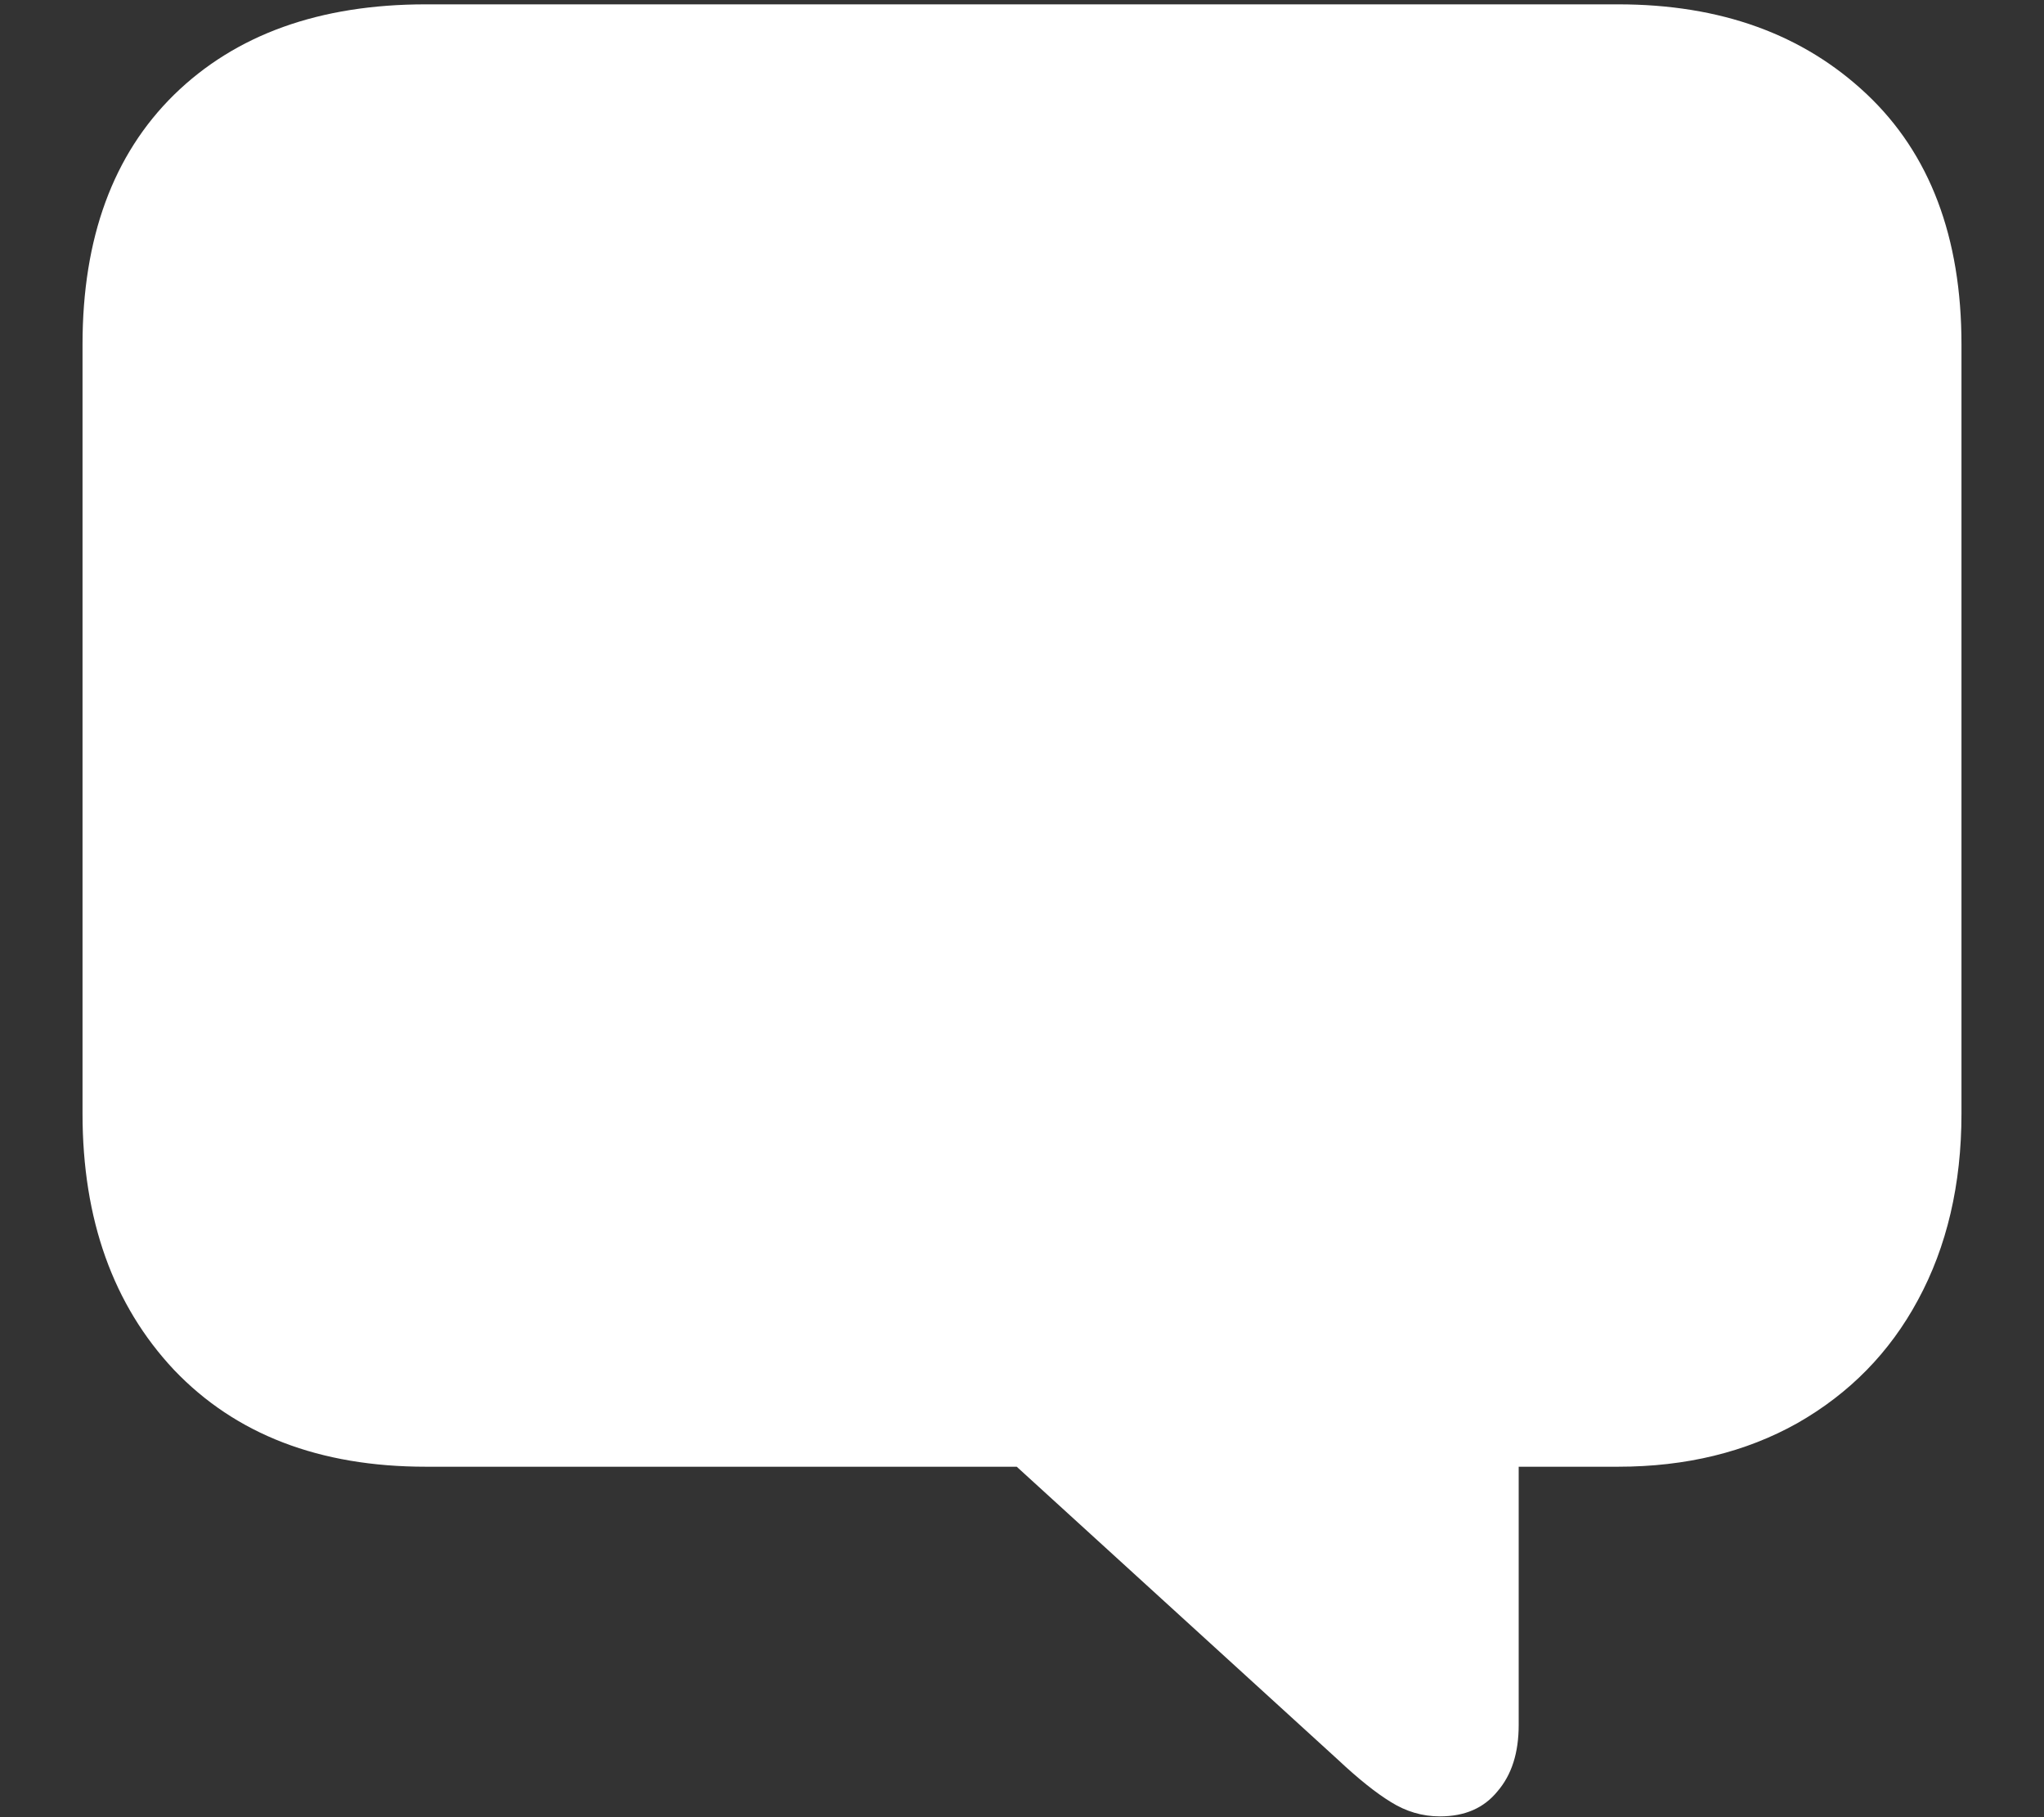 <?xml version="1.0" encoding="UTF-8"?>
<svg xmlns="http://www.w3.org/2000/svg" xmlns:xlink="http://www.w3.org/1999/xlink" width="24" height="21.333" viewBox="0 0 24 21.333" version="1.1">
<rect x="0" y="0" width="24" height="21.333" fill="#333333" stroke="none"/>
<g id="surface1">
<path style=" stroke:none;fill-rule:nonzero;fill:rgb(100%,100%,100%);fill-opacity:1;" d="M 16.906 21.324 C 17.199 21.324 17.422 21.227 17.582 21.031 C 17.75 20.836 17.832 20.578 17.832 20.25 L 17.832 17.219 L 19 17.219 C 19.797 17.219 20.5 17.047 21.105 16.707 C 21.715 16.359 22.188 15.879 22.52 15.262 C 22.859 14.637 23.031 13.906 23.031 13.074 L 23.031 4.043 C 23.031 2.785 22.66 1.805 21.918 1.105 C 21.172 0.402 20.203 0.051 19 0.051 L 5 0.051 C 3.75 0.051 2.766 0.406 2.043 1.113 C 1.328 1.816 0.969 2.793 0.969 4.043 L 0.969 13.074 C 0.969 14.316 1.328 15.32 2.043 16.082 C 2.766 16.84 3.75 17.219 5 17.219 L 11.938 17.219 L 15.707 20.656 C 15.953 20.887 16.16 21.051 16.332 21.156 C 16.508 21.266 16.699 21.324 16.906 21.324 Z M 16.906 21.324 "/>
</g>
</svg>
